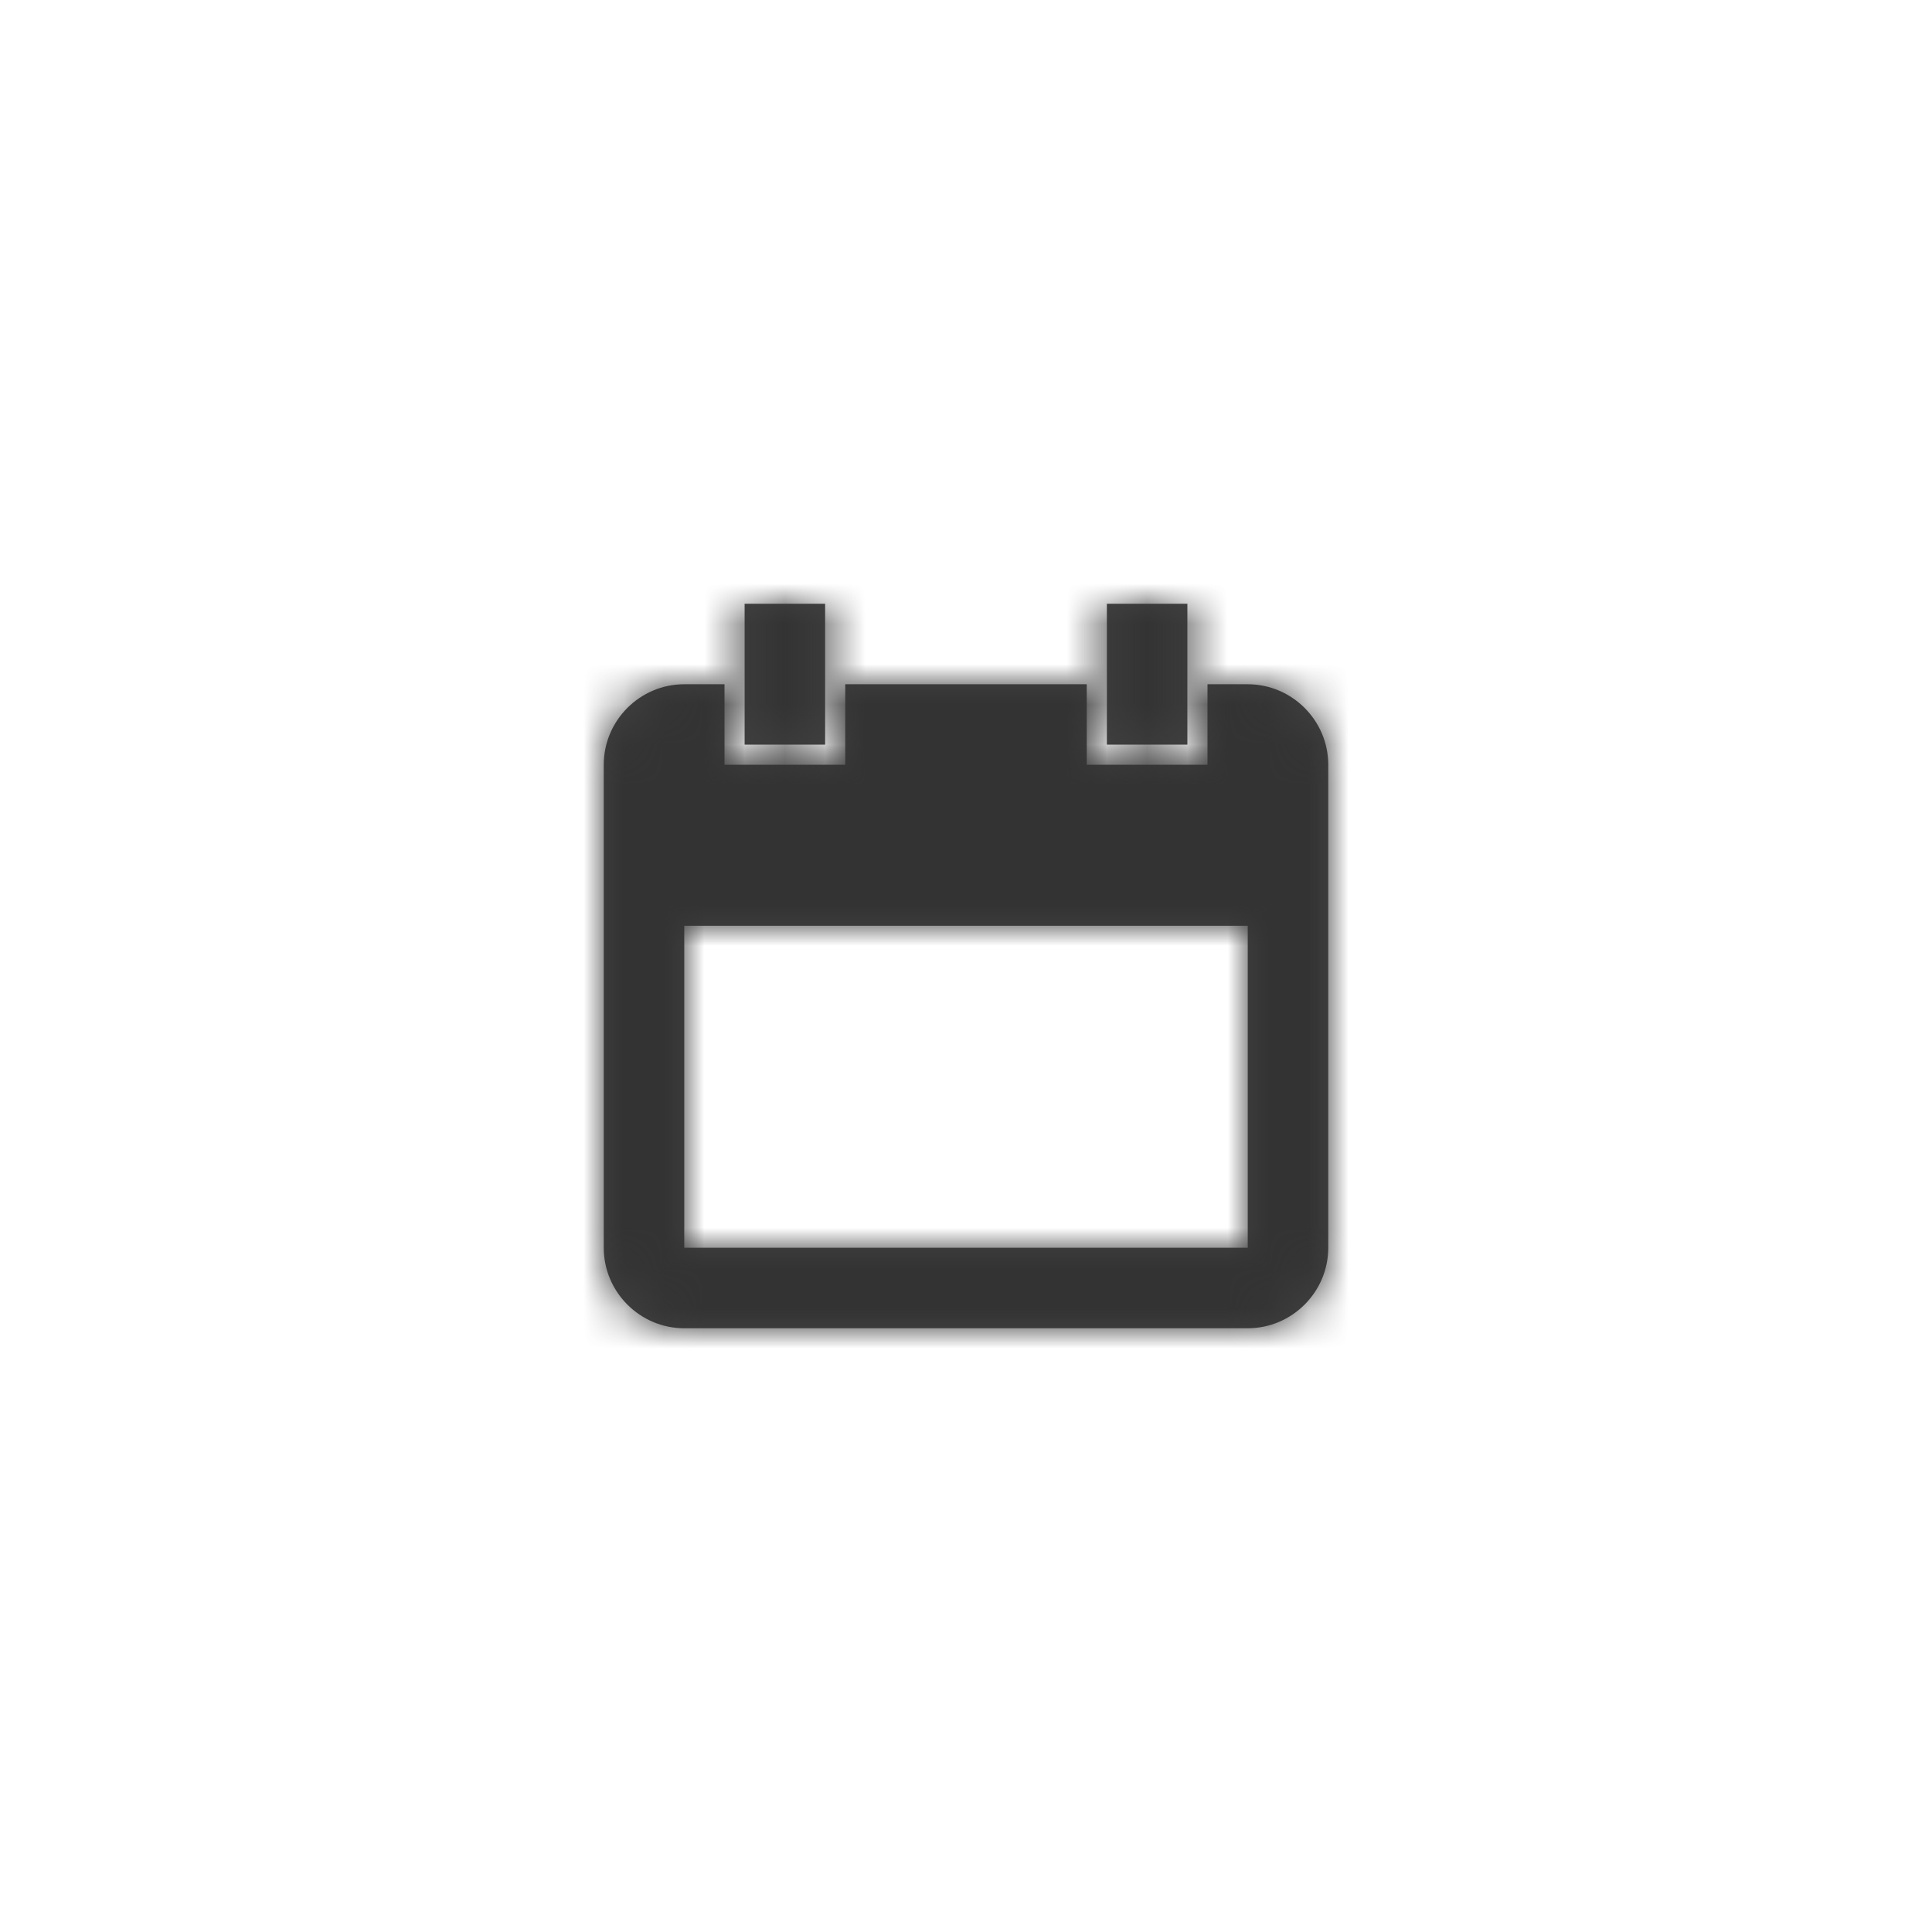 <?xml version="1.0" encoding="UTF-8"?>
<svg width="48px" height="48px" viewBox="0 0 48 48" version="1.1" xmlns="http://www.w3.org/2000/svg" xmlns:xlink="http://www.w3.org/1999/xlink">
    <!-- Generator: Sketch 63.1 (92452) - https://sketch.com -->
    <title>Icons/Agenda@1x</title>
    <desc>Created with Sketch.</desc>
    <defs>
        <path d="M16,2 L15,2 L15,4 L12,4 L12,2 L6,2 L6,4 L3,4 L3,2 L2,2 C0.899,2 0,2.9 0,4 L0,16 C0,17.1 0.899,18 2,18 L16,18 C17.1,18 18,17.1 18,16 L18,4 C18,2.9 17.1,2 16,2 Z M16,16 L2,16 L2,8 L16,8 L16,16 Z M5.5,0 L3.5,0 L3.5,3.5 L5.5,3.5 L5.5,0 Z M14.5,0 L12.5,0 L12.5,3.5 L14.5,3.5 L14.5,0 Z" id="path-1"></path>
    </defs>
    <g id="Icons/Agenda" stroke="none" stroke-width="1" fill="none" fill-rule="evenodd">
        <g id="calendar" transform="translate(15, 15)">
            <g id="Icon-Shade">
                <mask id="mask-2" fill="white">
                    <use xlink:href="#path-1"></use>
                </mask>
                <use id="Mask" fill="#424242" fill-rule="nonzero" xlink:href="#path-1"></use>
                <g id="Color/Charcoal" mask="url(#mask-2)" fill="#333333">
                    <g transform="translate(-15, -15)" id="Rectangle-Copy-10">
                        <rect x="0" y="0" width="48" height="48"></rect>
                    </g>
                </g>
            </g>
        </g>
    </g>
</svg>